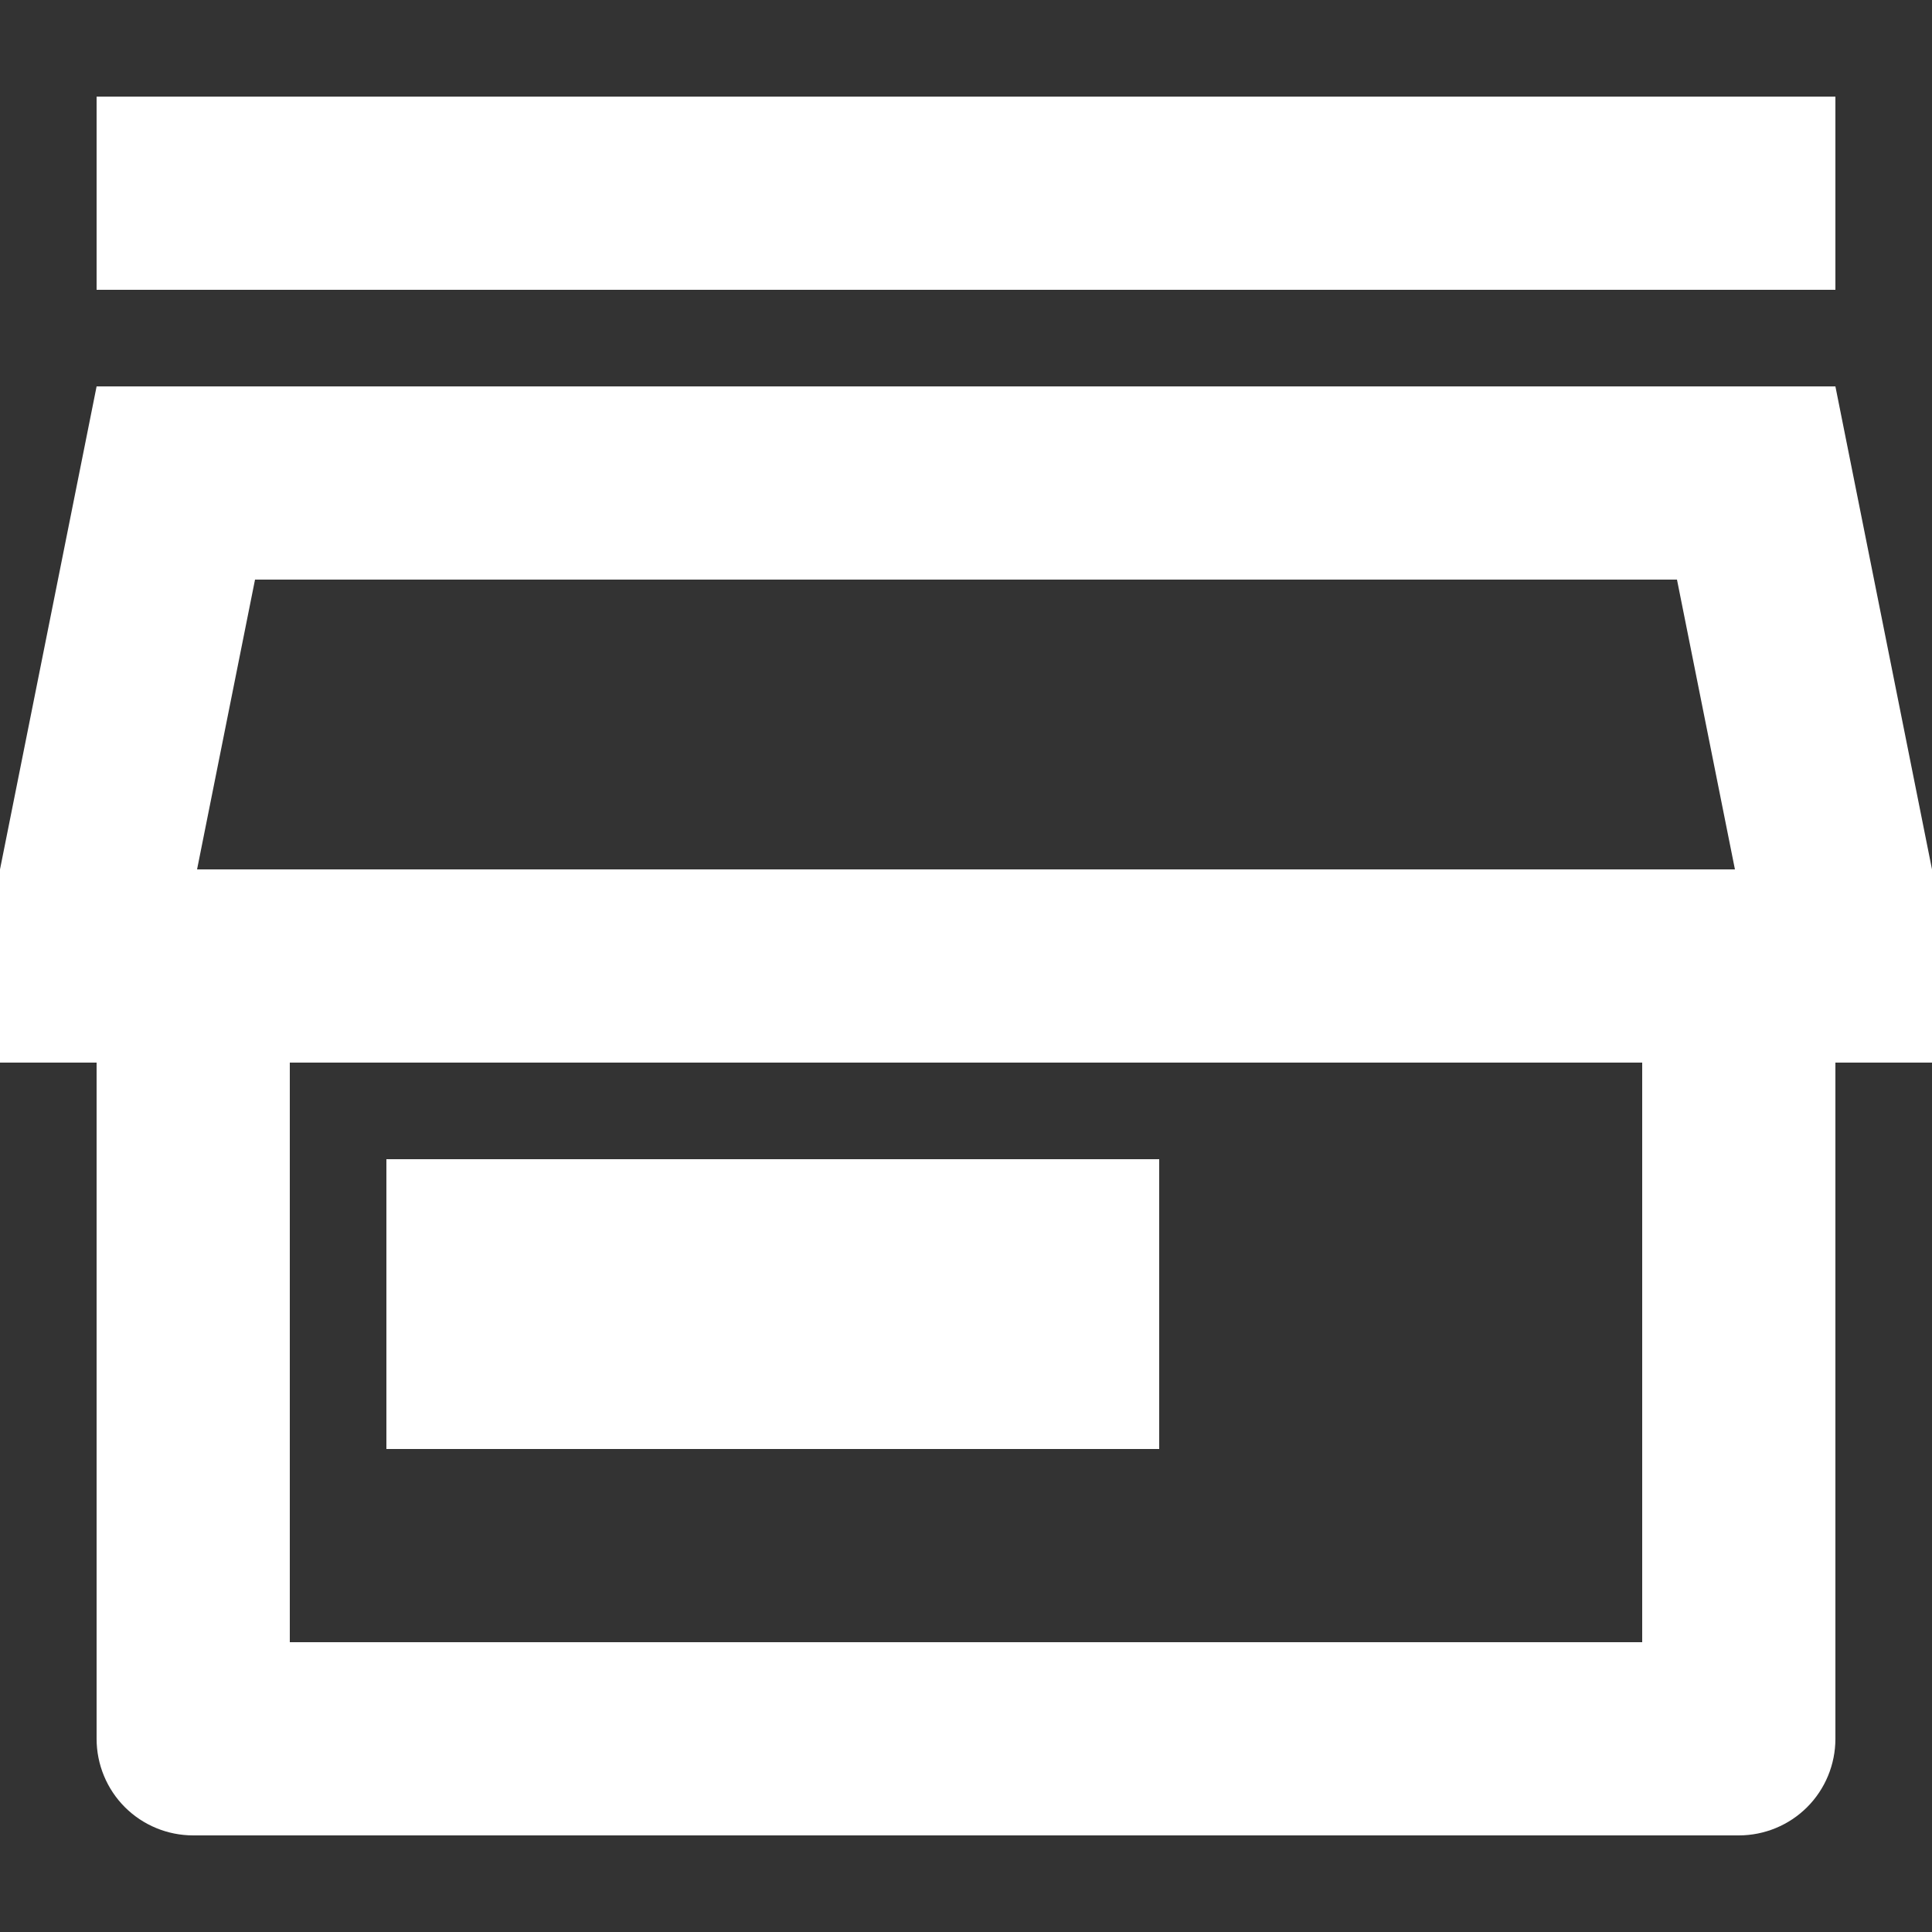 <svg width="16" height="16" viewBox="0 0 16 16" fill="none" xmlns="http://www.w3.org/2000/svg">
<rect x="0" y="0" width="16" height="16" fill="#333333" stroke="none"/>
<path d="M15.2 8.8V14.4C15.2 14.612 15.116 14.816 14.966 14.966C14.816 15.116 14.612 15.2 14.4 15.2H1.6C1.388 15.2 1.184 15.116 1.034 14.966C0.884 14.816 0.8 14.612 0.8 14.4V8.8H0V7.2L0.8 3.2H15.2L16 7.2V8.8H15.2ZM2.4 8.8V13.6H13.6V8.8H2.4ZM1.632 7.2H14.368L13.888 4.8H2.112L1.632 7.2ZM3.2 9.6H9.6V12H3.2V9.6ZM0.8 0.8H15.2V2.4H0.8V0.8Z" fill="white"/>
</svg>

